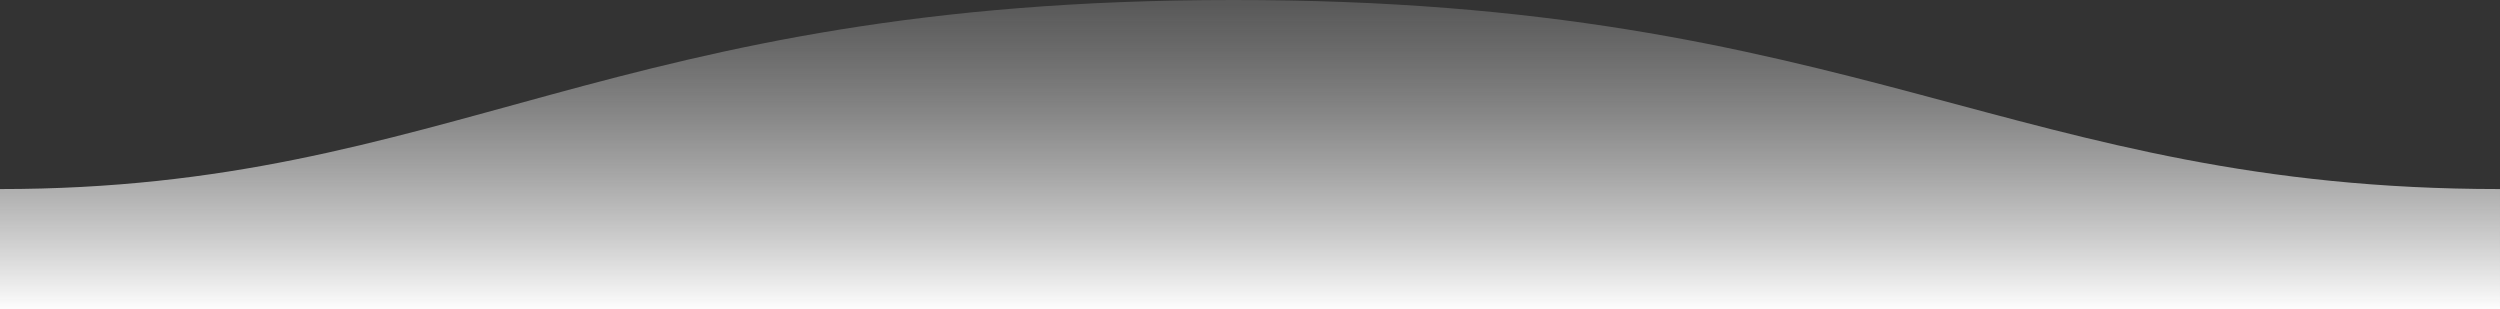 <svg id="Layer_1" data-name="Layer 1" xmlns="http://www.w3.org/2000/svg" xmlns:xlink="http://www.w3.org/1999/xlink" viewBox="0 0 1600 198"><rect x="0" y="0" width="1600" height="198" fill="#333333" stroke="none"/><defs><linearGradient id="linear-gradient" x1="-1199.249" y1="2090.514" x2="-1199.249" y2="2089.404" gradientTransform="translate(-1917999 413900.833) rotate(180) scale(1600 198)" gradientUnits="userSpaceOnUse"><stop offset="0" stop-color="#9e9e9e" stop-opacity="0.25"/><stop offset="1" stop-color="#fff"/></linearGradient></defs><title>wave</title><path d="M1599.995,121C1289,121,1190.102-.25,789,0,389,0,289,121,0,121v77H1600S1599.995,150,1599.995,121Z" transform="translate(0 0)" style="fill-rule:evenodd;fill:url(#linear-gradient)"/></svg>